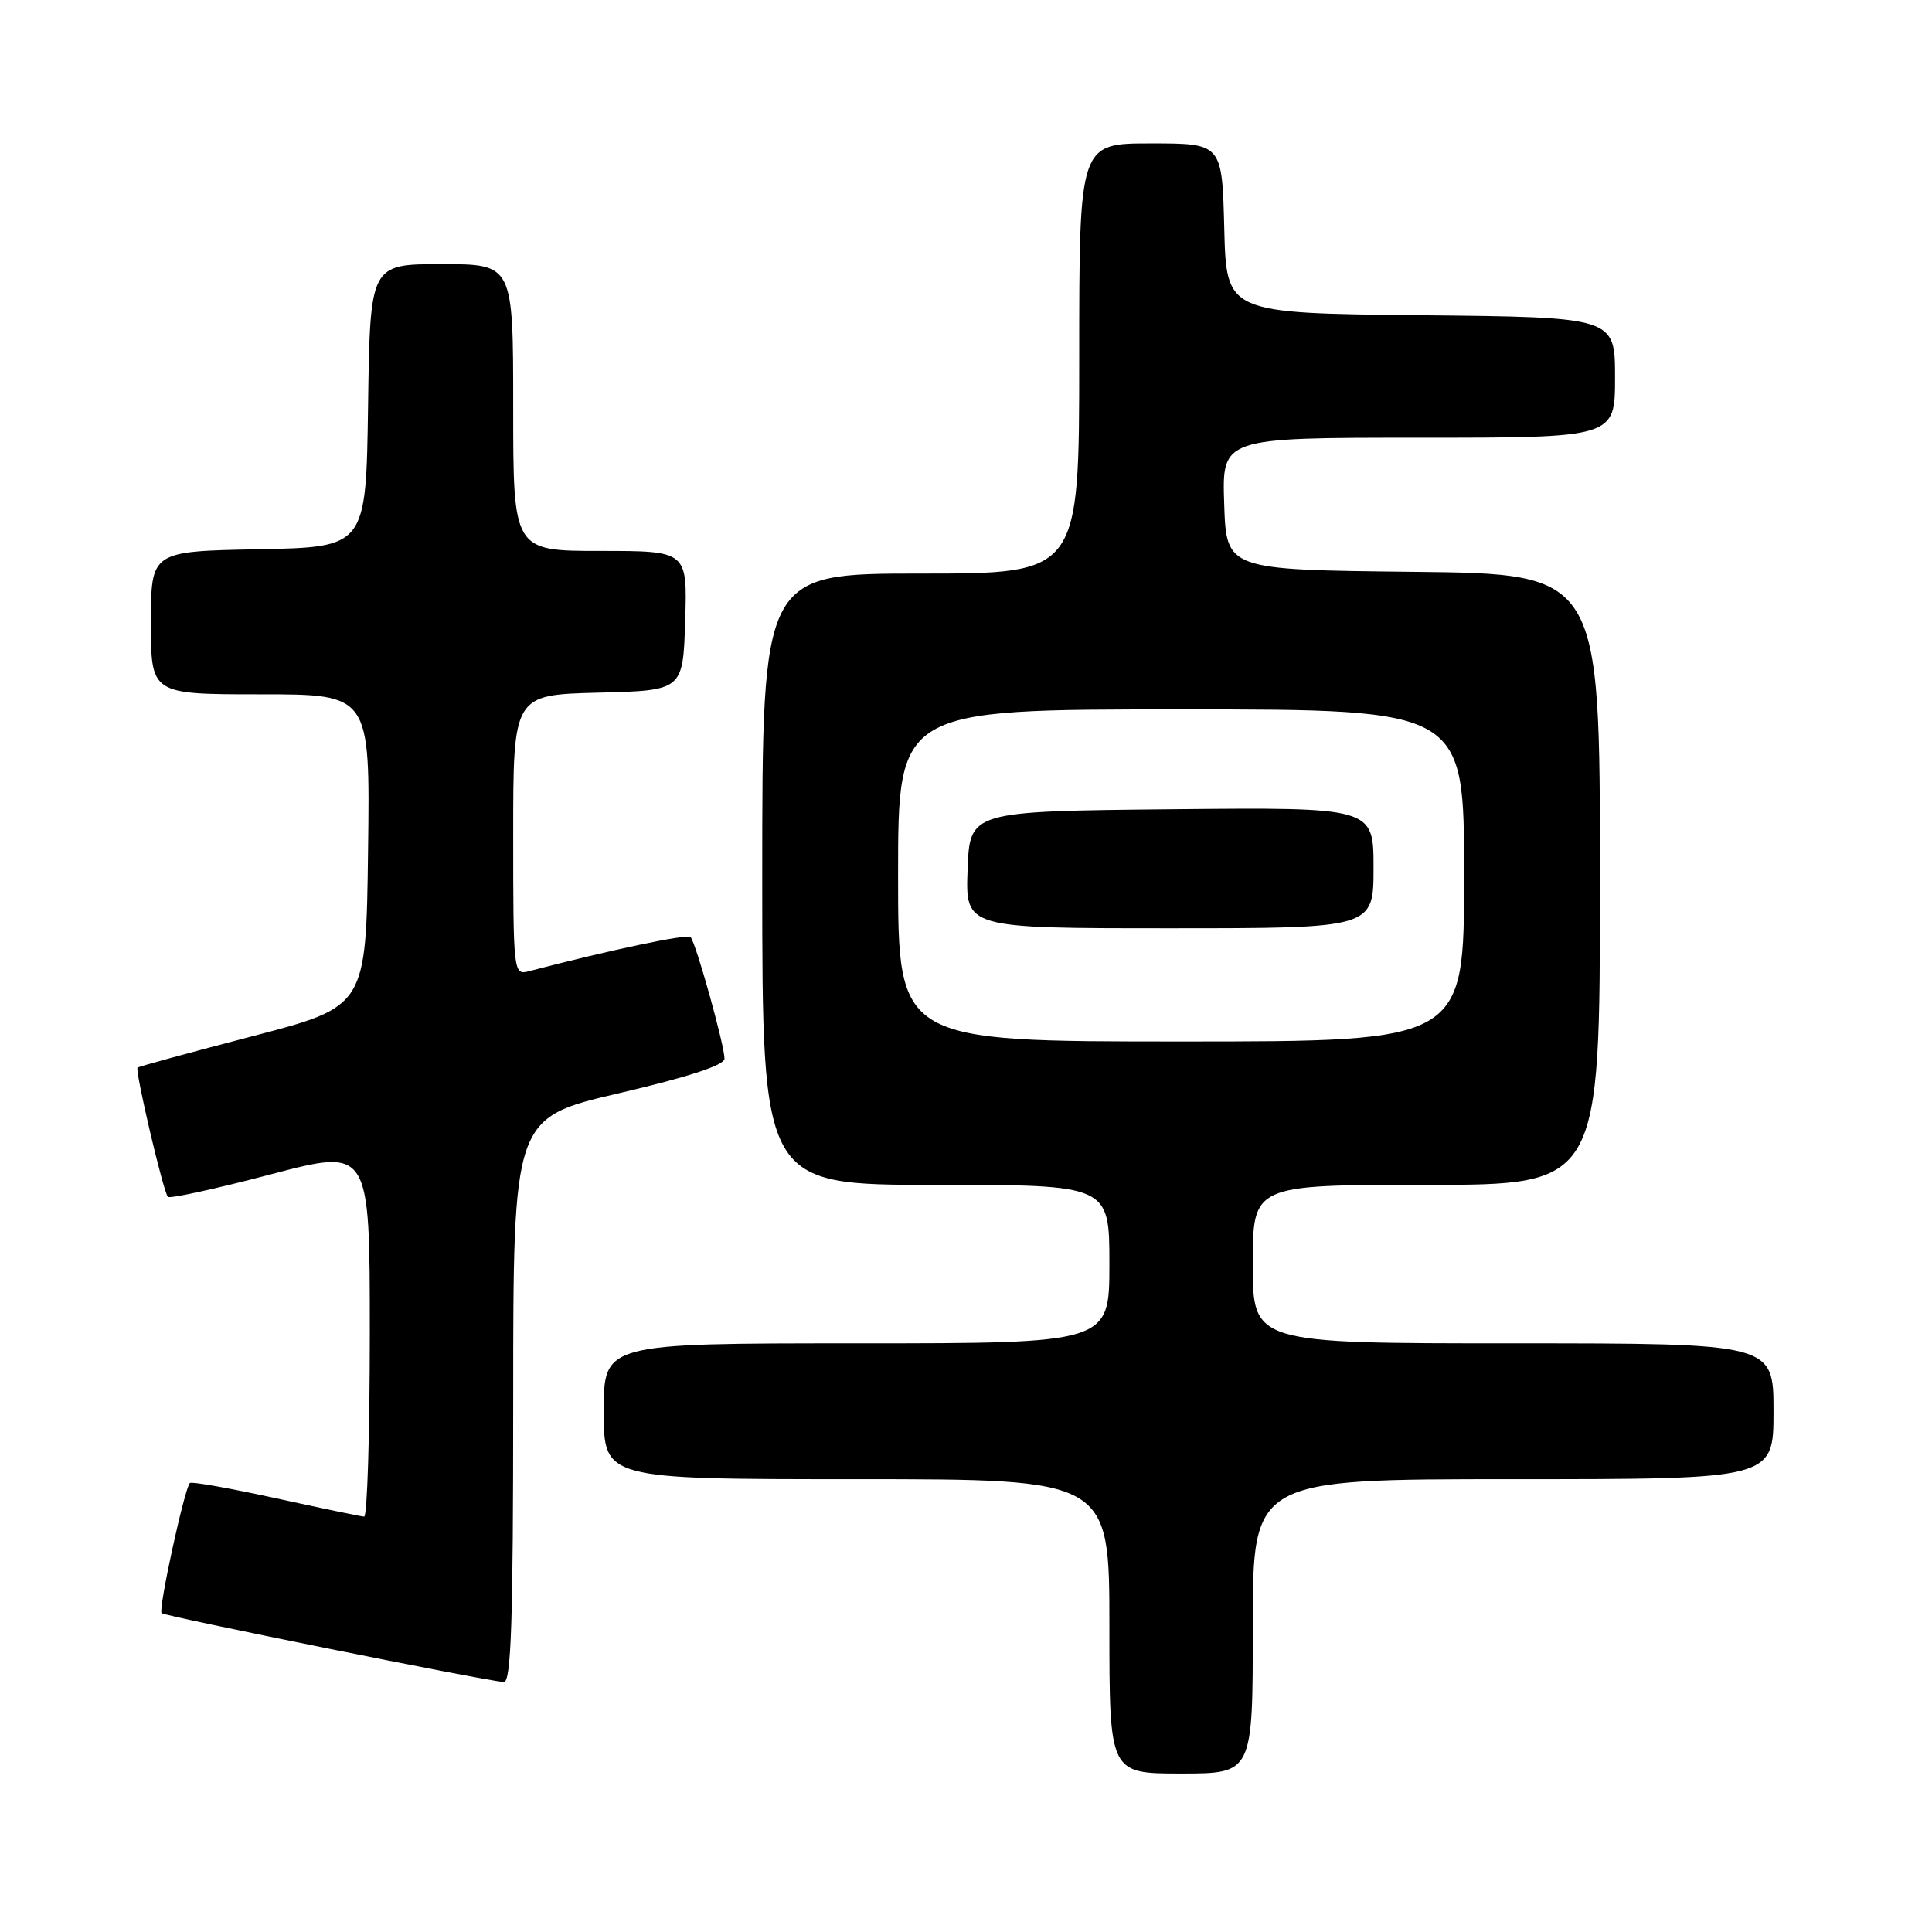 <?xml version="1.0" encoding="UTF-8" standalone="no"?>
<!DOCTYPE svg PUBLIC "-//W3C//DTD SVG 1.1//EN" "http://www.w3.org/Graphics/SVG/1.1/DTD/svg11.dtd" >
<svg xmlns="http://www.w3.org/2000/svg" xmlns:xlink="http://www.w3.org/1999/xlink" version="1.1" viewBox="0 0 256 256">
 <g >
 <path fill="currentColor"
d=" M 166.00 215.50 C 166.00 196.00 166.00 196.00 200.50 196.00 C 235.00 196.00 235.00 196.00 235.00 187.00 C 235.00 178.00 235.00 178.00 200.50 178.00 C 166.00 178.00 166.00 178.00 166.00 167.50 C 166.00 157.00 166.00 157.00 189.00 157.00 C 212.00 157.00 212.00 157.00 212.00 116.52 C 212.00 76.03 212.00 76.03 187.25 75.77 C 162.50 75.50 162.50 75.50 162.21 66.75 C 161.92 58.00 161.92 58.00 187.96 58.00 C 214.00 58.00 214.00 58.00 214.00 50.02 C 214.00 42.03 214.00 42.03 188.25 41.77 C 162.50 41.50 162.50 41.50 162.22 30.25 C 161.93 19.00 161.93 19.00 152.47 19.00 C 143.00 19.00 143.00 19.00 143.00 47.50 C 143.00 76.00 143.00 76.00 122.00 76.00 C 101.00 76.00 101.00 76.00 101.00 116.50 C 101.00 157.00 101.00 157.00 124.00 157.00 C 147.00 157.00 147.00 157.00 147.00 167.50 C 147.00 178.00 147.00 178.00 113.50 178.00 C 80.00 178.00 80.00 178.00 80.00 187.00 C 80.00 196.00 80.00 196.00 113.50 196.00 C 147.00 196.00 147.00 196.00 147.00 215.50 C 147.00 235.00 147.00 235.00 156.50 235.00 C 166.00 235.00 166.00 235.00 166.00 215.50 Z  M 68.00 185.56 C 68.00 148.13 68.00 148.13 82.00 144.86 C 91.20 142.71 96.00 141.14 96.00 140.28 C 96.00 138.51 92.19 124.85 91.50 124.17 C 91.05 123.72 80.77 125.89 70.01 128.71 C 68.05 129.22 68.00 128.77 68.00 110.65 C 68.00 92.07 68.00 92.07 79.25 91.78 C 90.50 91.50 90.50 91.50 90.79 82.25 C 91.08 73.00 91.08 73.00 79.54 73.00 C 68.00 73.00 68.00 73.00 68.00 54.00 C 68.00 35.00 68.00 35.00 58.52 35.00 C 49.04 35.00 49.04 35.00 48.77 53.75 C 48.50 72.50 48.50 72.50 34.25 72.78 C 20.00 73.05 20.00 73.05 20.00 82.53 C 20.00 92.00 20.00 92.00 34.52 92.00 C 49.04 92.00 49.04 92.00 48.77 112.69 C 48.50 133.37 48.50 133.37 33.50 137.29 C 25.25 139.44 18.38 141.32 18.23 141.46 C 17.85 141.81 21.65 157.99 22.25 158.59 C 22.52 158.85 28.65 157.51 35.87 155.61 C 49.00 152.15 49.00 152.15 49.00 176.57 C 49.00 190.01 48.66 200.98 48.25 200.96 C 47.84 200.94 42.56 199.84 36.53 198.52 C 30.49 197.20 25.38 196.29 25.16 196.51 C 24.44 197.23 20.95 213.28 21.41 213.75 C 21.83 214.16 63.72 222.60 66.75 222.88 C 67.73 222.97 68.00 214.91 68.00 185.56 Z  M 119.00 116.00 C 119.00 94.00 119.00 94.00 156.50 94.00 C 194.00 94.00 194.00 94.00 194.00 116.00 C 194.00 138.00 194.00 138.00 156.50 138.00 C 119.00 138.00 119.00 138.00 119.00 116.00 Z  M 182.00 114.98 C 182.00 106.97 182.00 106.97 155.25 107.23 C 128.50 107.50 128.50 107.50 128.21 115.25 C 127.92 123.00 127.92 123.00 154.96 123.00 C 182.00 123.00 182.00 123.00 182.00 114.98 Z "/>
</g>
</svg>